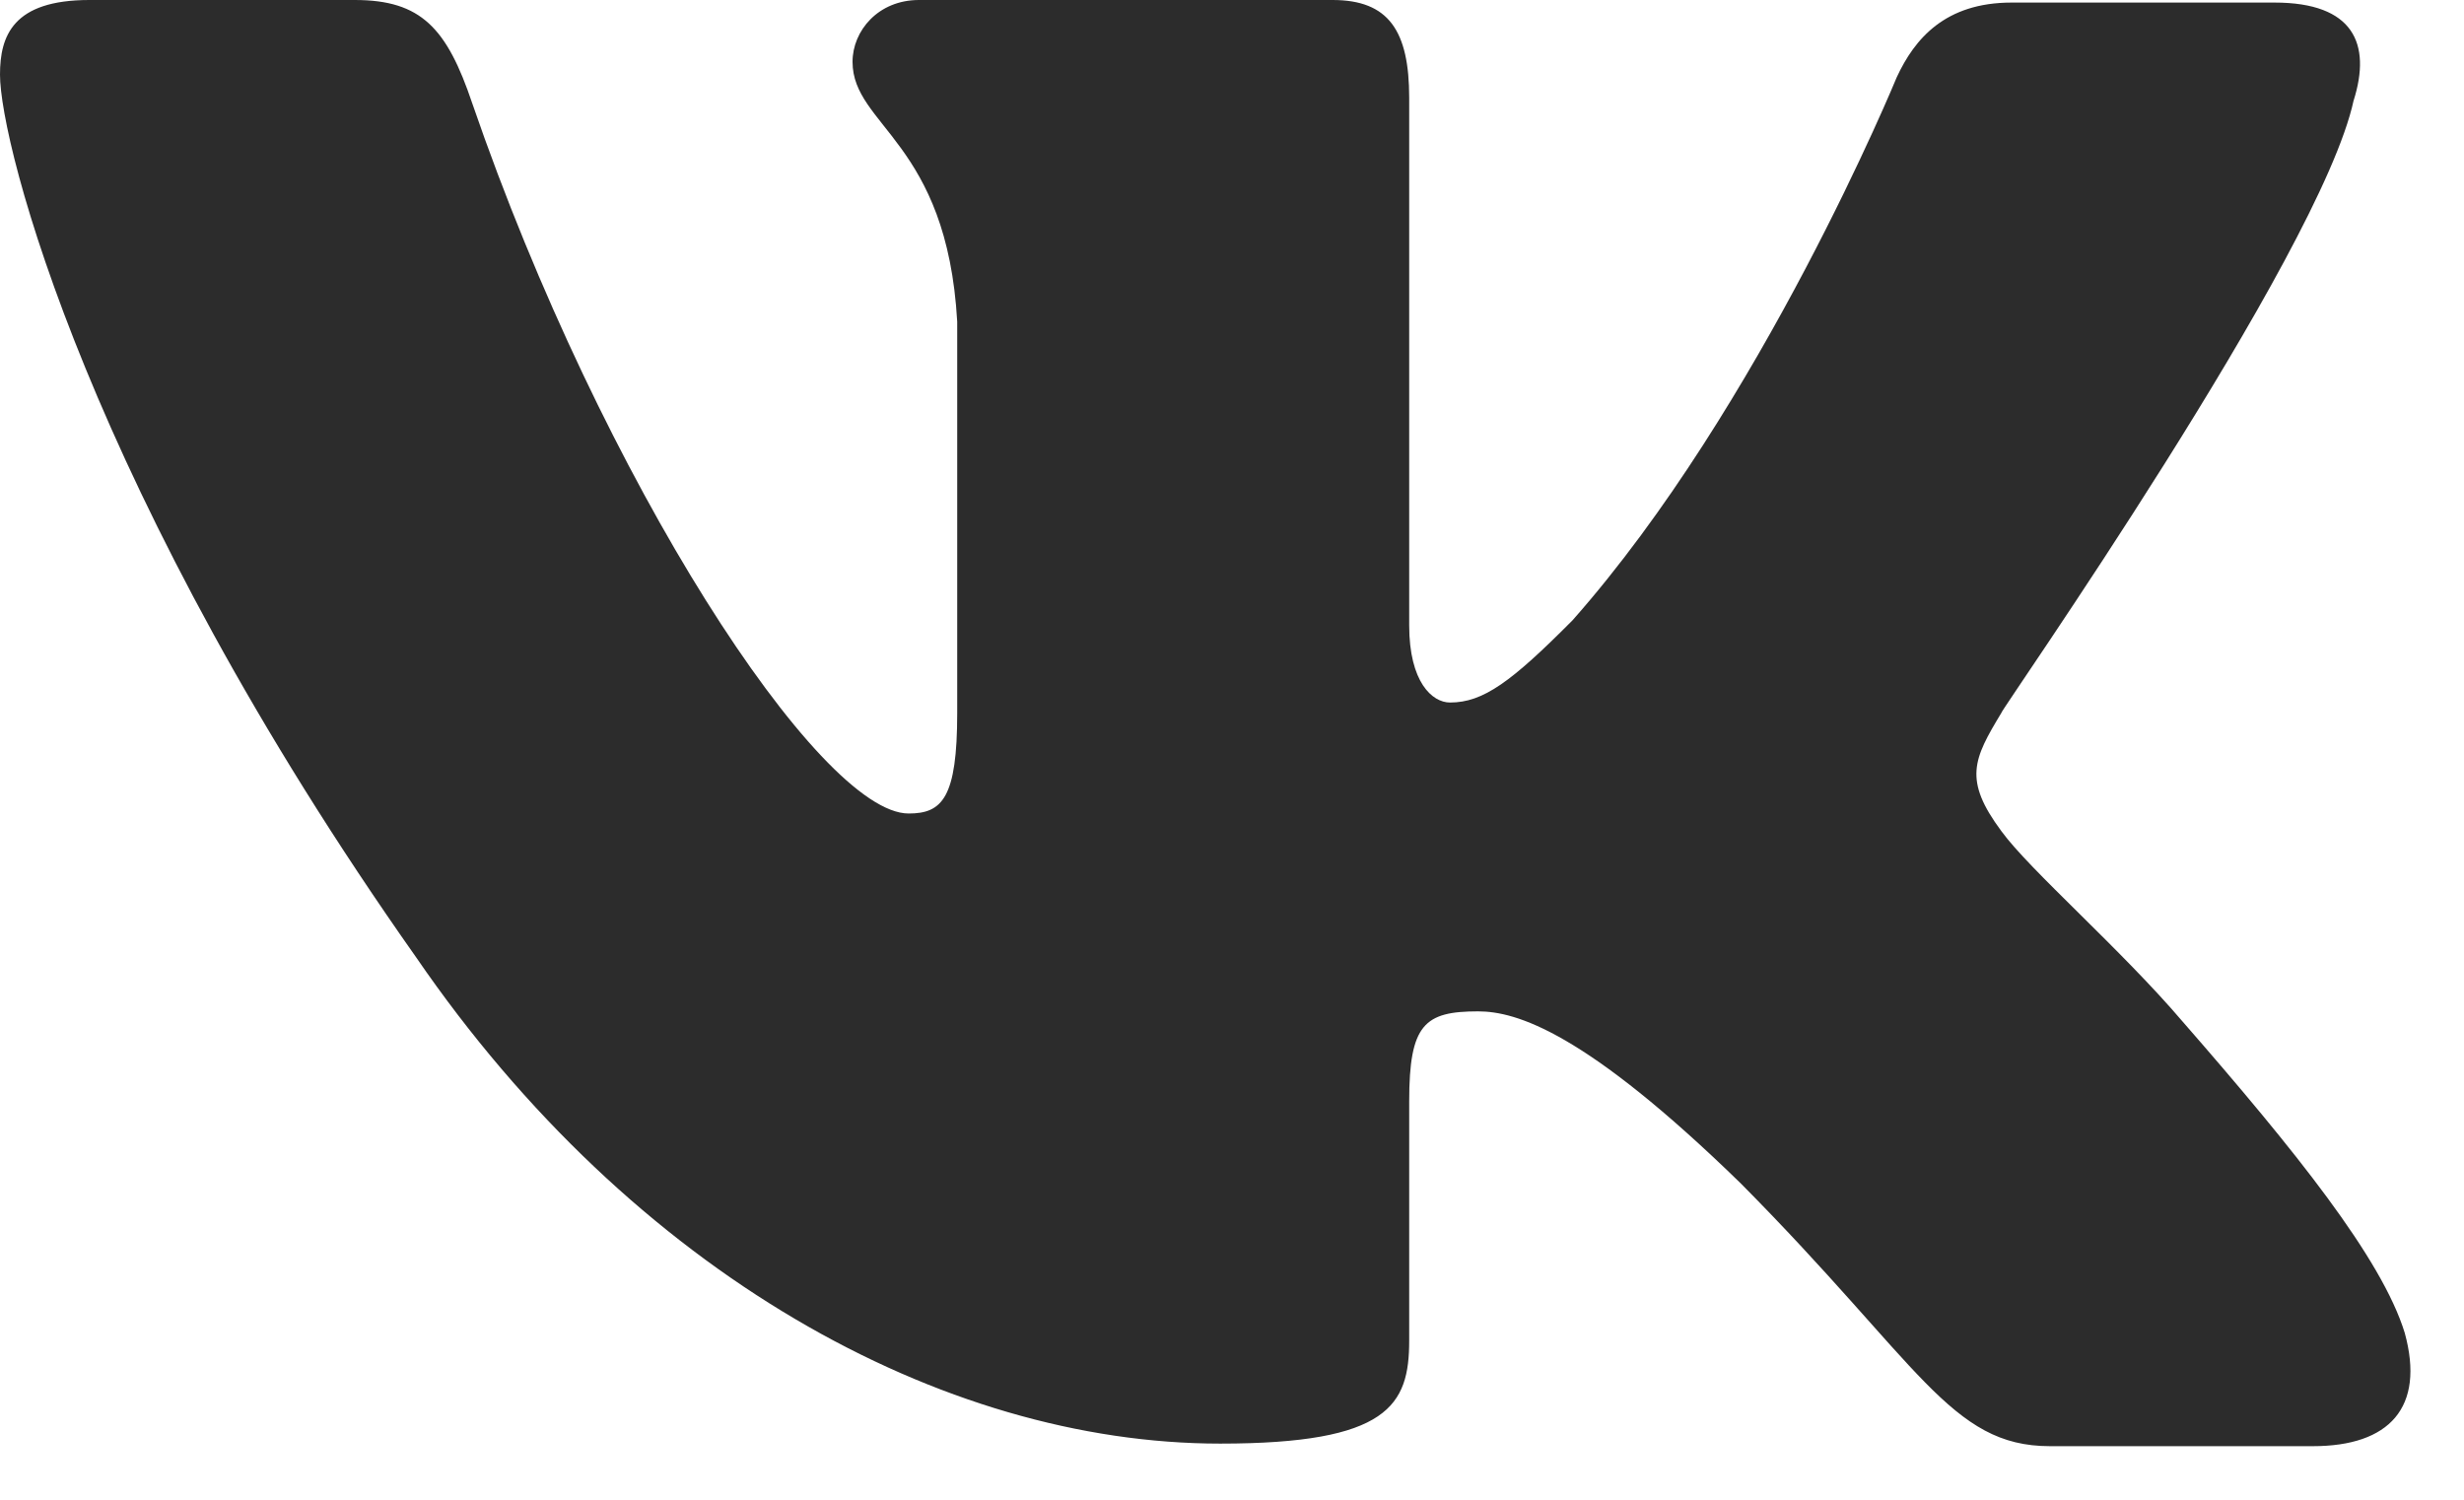 <svg width="23" height="14" viewBox="0 0 23 14" fill="none" xmlns="http://www.w3.org/2000/svg">
<path fill-rule="evenodd" clip-rule="evenodd" d="M21.97 0.938C22.137 0.409 21.97 0.024 21.232 0.024H18.777C18.158 0.024 17.872 0.361 17.705 0.721C17.705 0.721 16.442 3.796 14.679 5.79C14.107 6.366 13.845 6.558 13.535 6.558C13.368 6.558 13.154 6.366 13.154 5.838V0.913C13.154 0.288 12.963 0 12.439 0H8.578C8.197 0 7.958 0.288 7.958 0.577C7.958 1.177 8.84 1.321 8.935 3.003V6.656C8.935 7.449 8.795 7.594 8.482 7.594C7.649 7.594 5.623 4.495 4.408 0.964C4.172 0.264 3.932 0 3.312 0H0.834C0.119 0 0 0.336 0 0.697C0 1.345 0.834 4.612 3.884 8.936C5.91 11.889 8.793 13.476 11.39 13.476C12.963 13.476 13.154 13.116 13.154 12.515V10.281C13.154 9.561 13.297 9.441 13.797 9.441C14.154 9.441 14.798 9.632 16.252 11.05C17.919 12.731 18.205 13.5 19.135 13.5H21.589C22.304 13.5 22.638 13.139 22.447 12.443C22.233 11.746 21.422 10.738 20.374 9.537C19.802 8.865 18.944 8.12 18.682 7.759C18.325 7.279 18.42 7.087 18.682 6.654C18.658 6.654 21.661 2.378 21.97 0.936" fill="#2C2C2C"/>
</svg>
